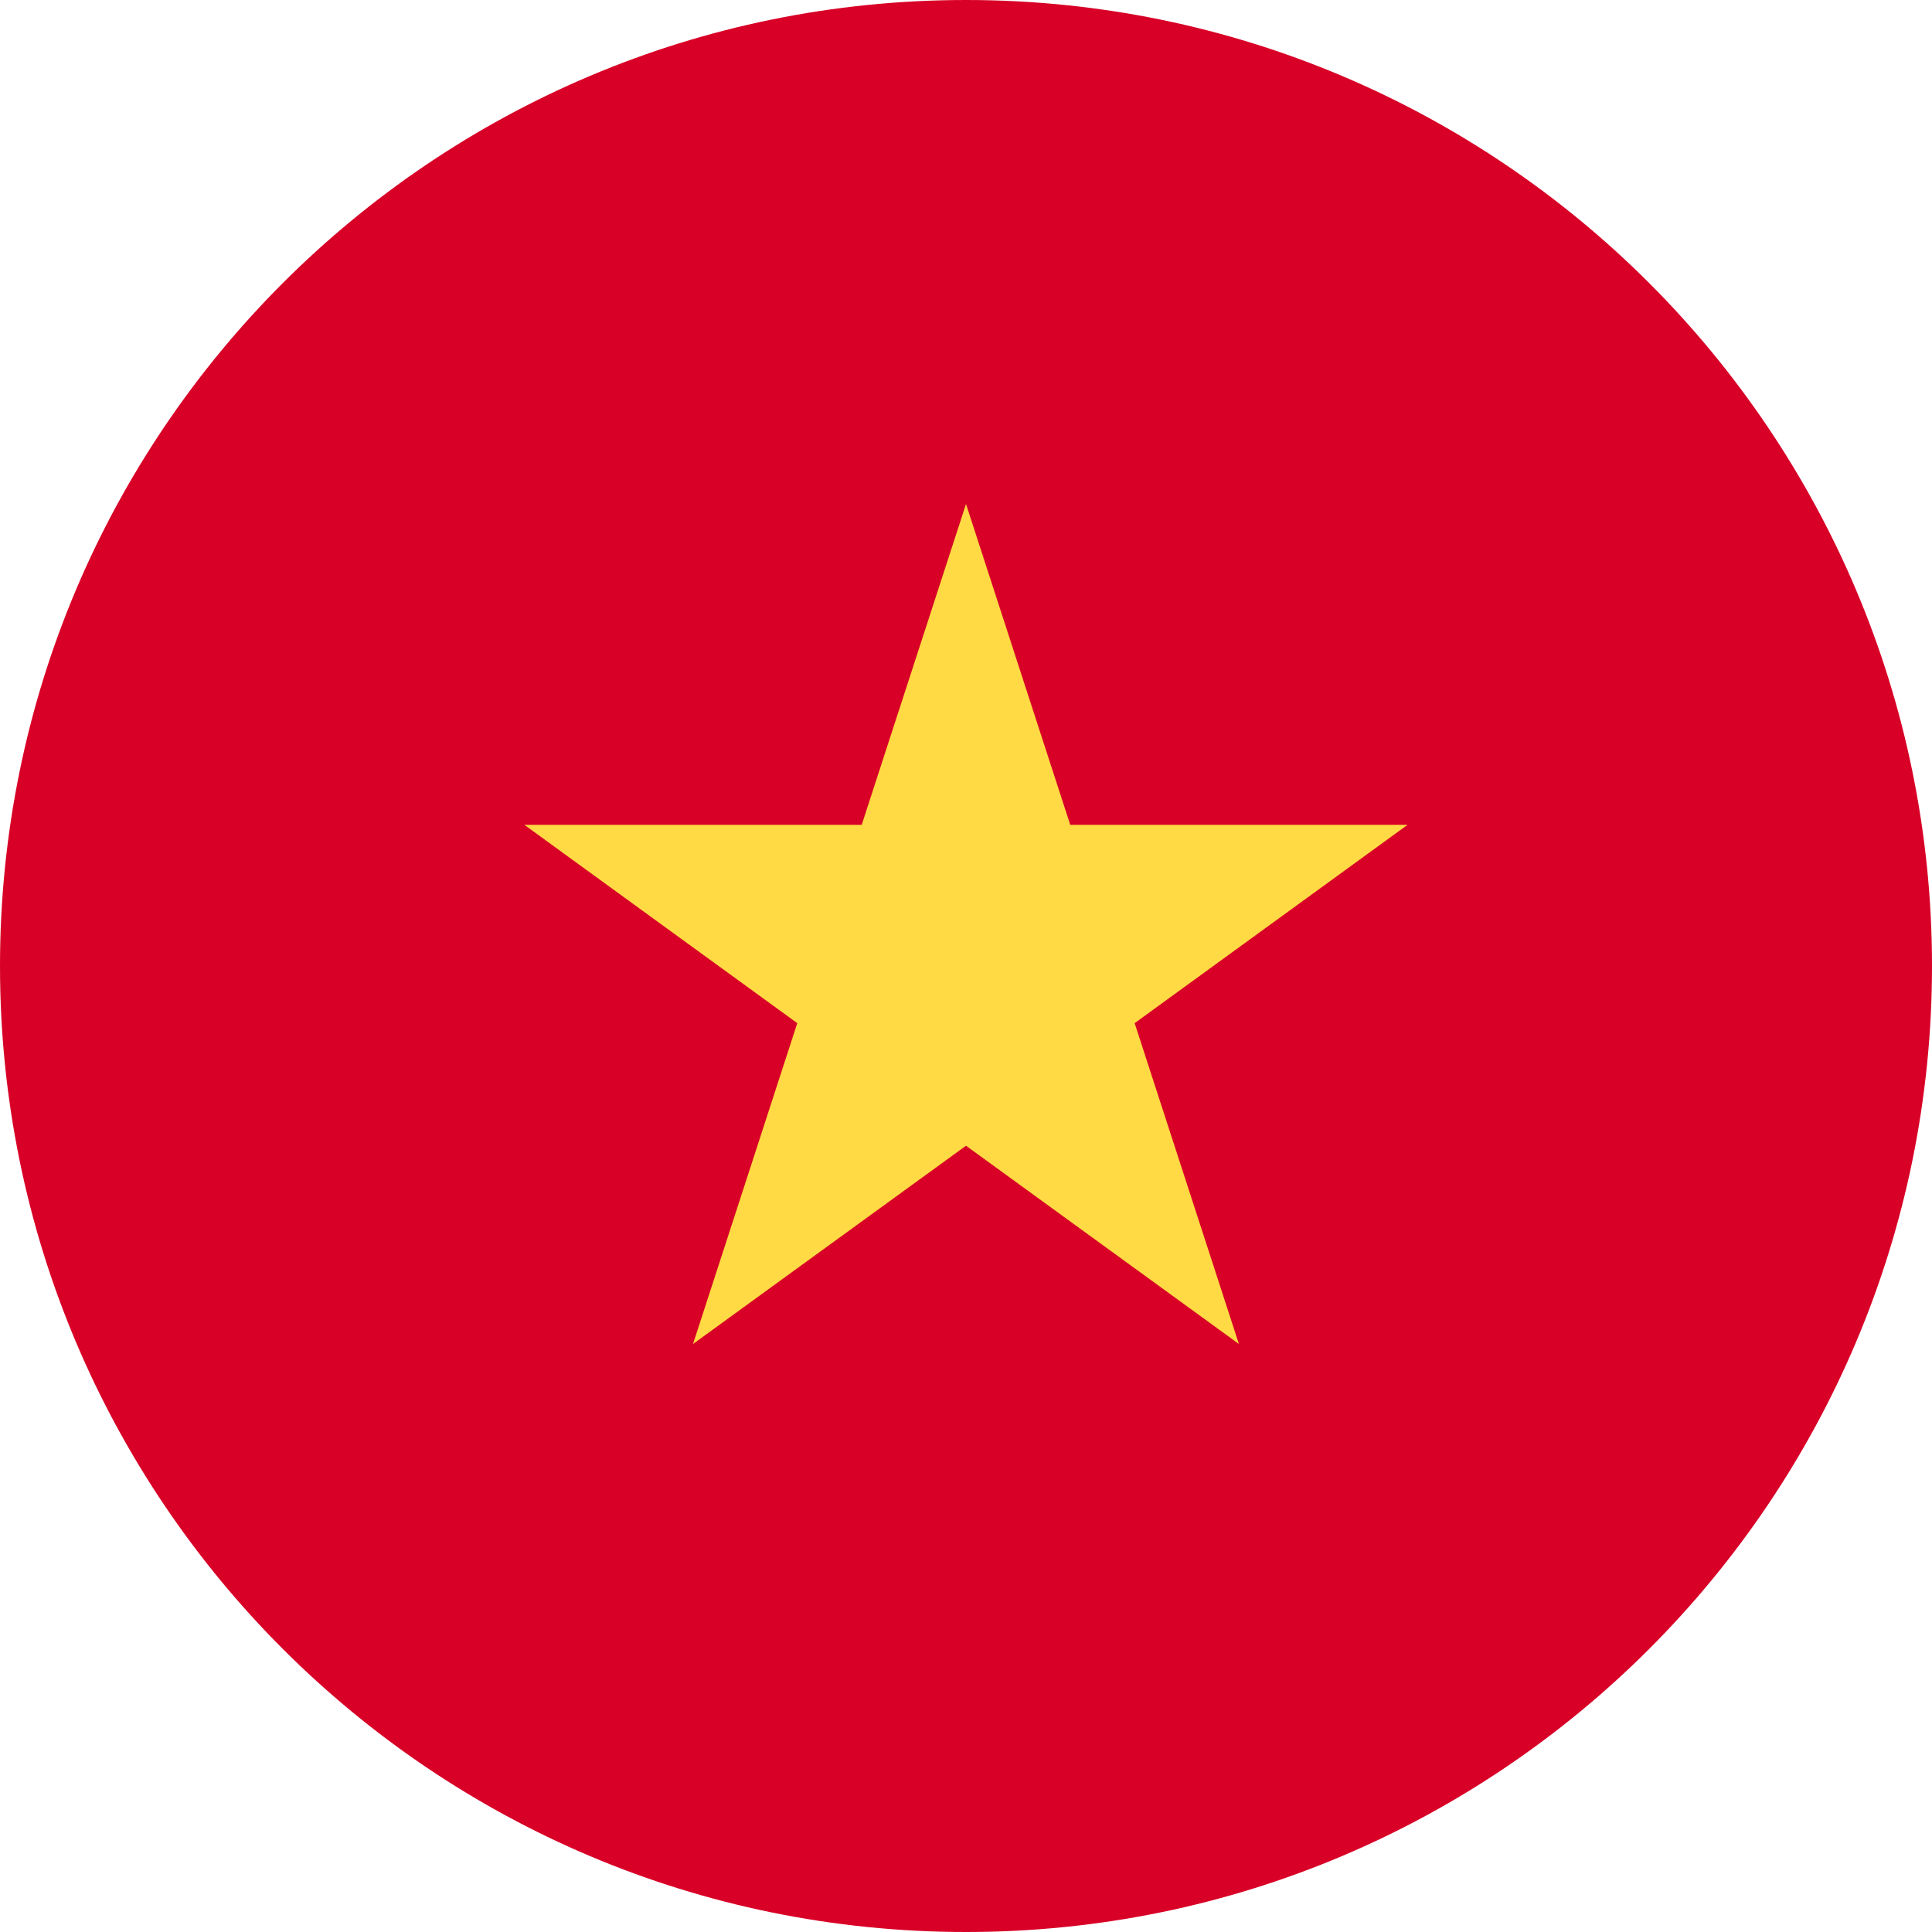 <svg xmlns="http://www.w3.org/2000/svg" width="48" height="48" fill="none"><g clip-path="url(#a)"><path fill="#D80027" d="M24 48c13.255 0 24-10.745 24-24S37.255 0 24 0 0 10.745 0 24s10.745 24 24 24"/><path fill="#FFDA44" d="m24 12.522 2.59 7.971h8.38l-6.78 4.927 2.59 7.971L24 28.465l-6.782 4.926 2.59-7.971-6.78-4.927h8.381z"/></g><defs><clipPath id="a"><path fill="#fff" d="M0 0h48v48H0z"/></clipPath></defs></svg>

